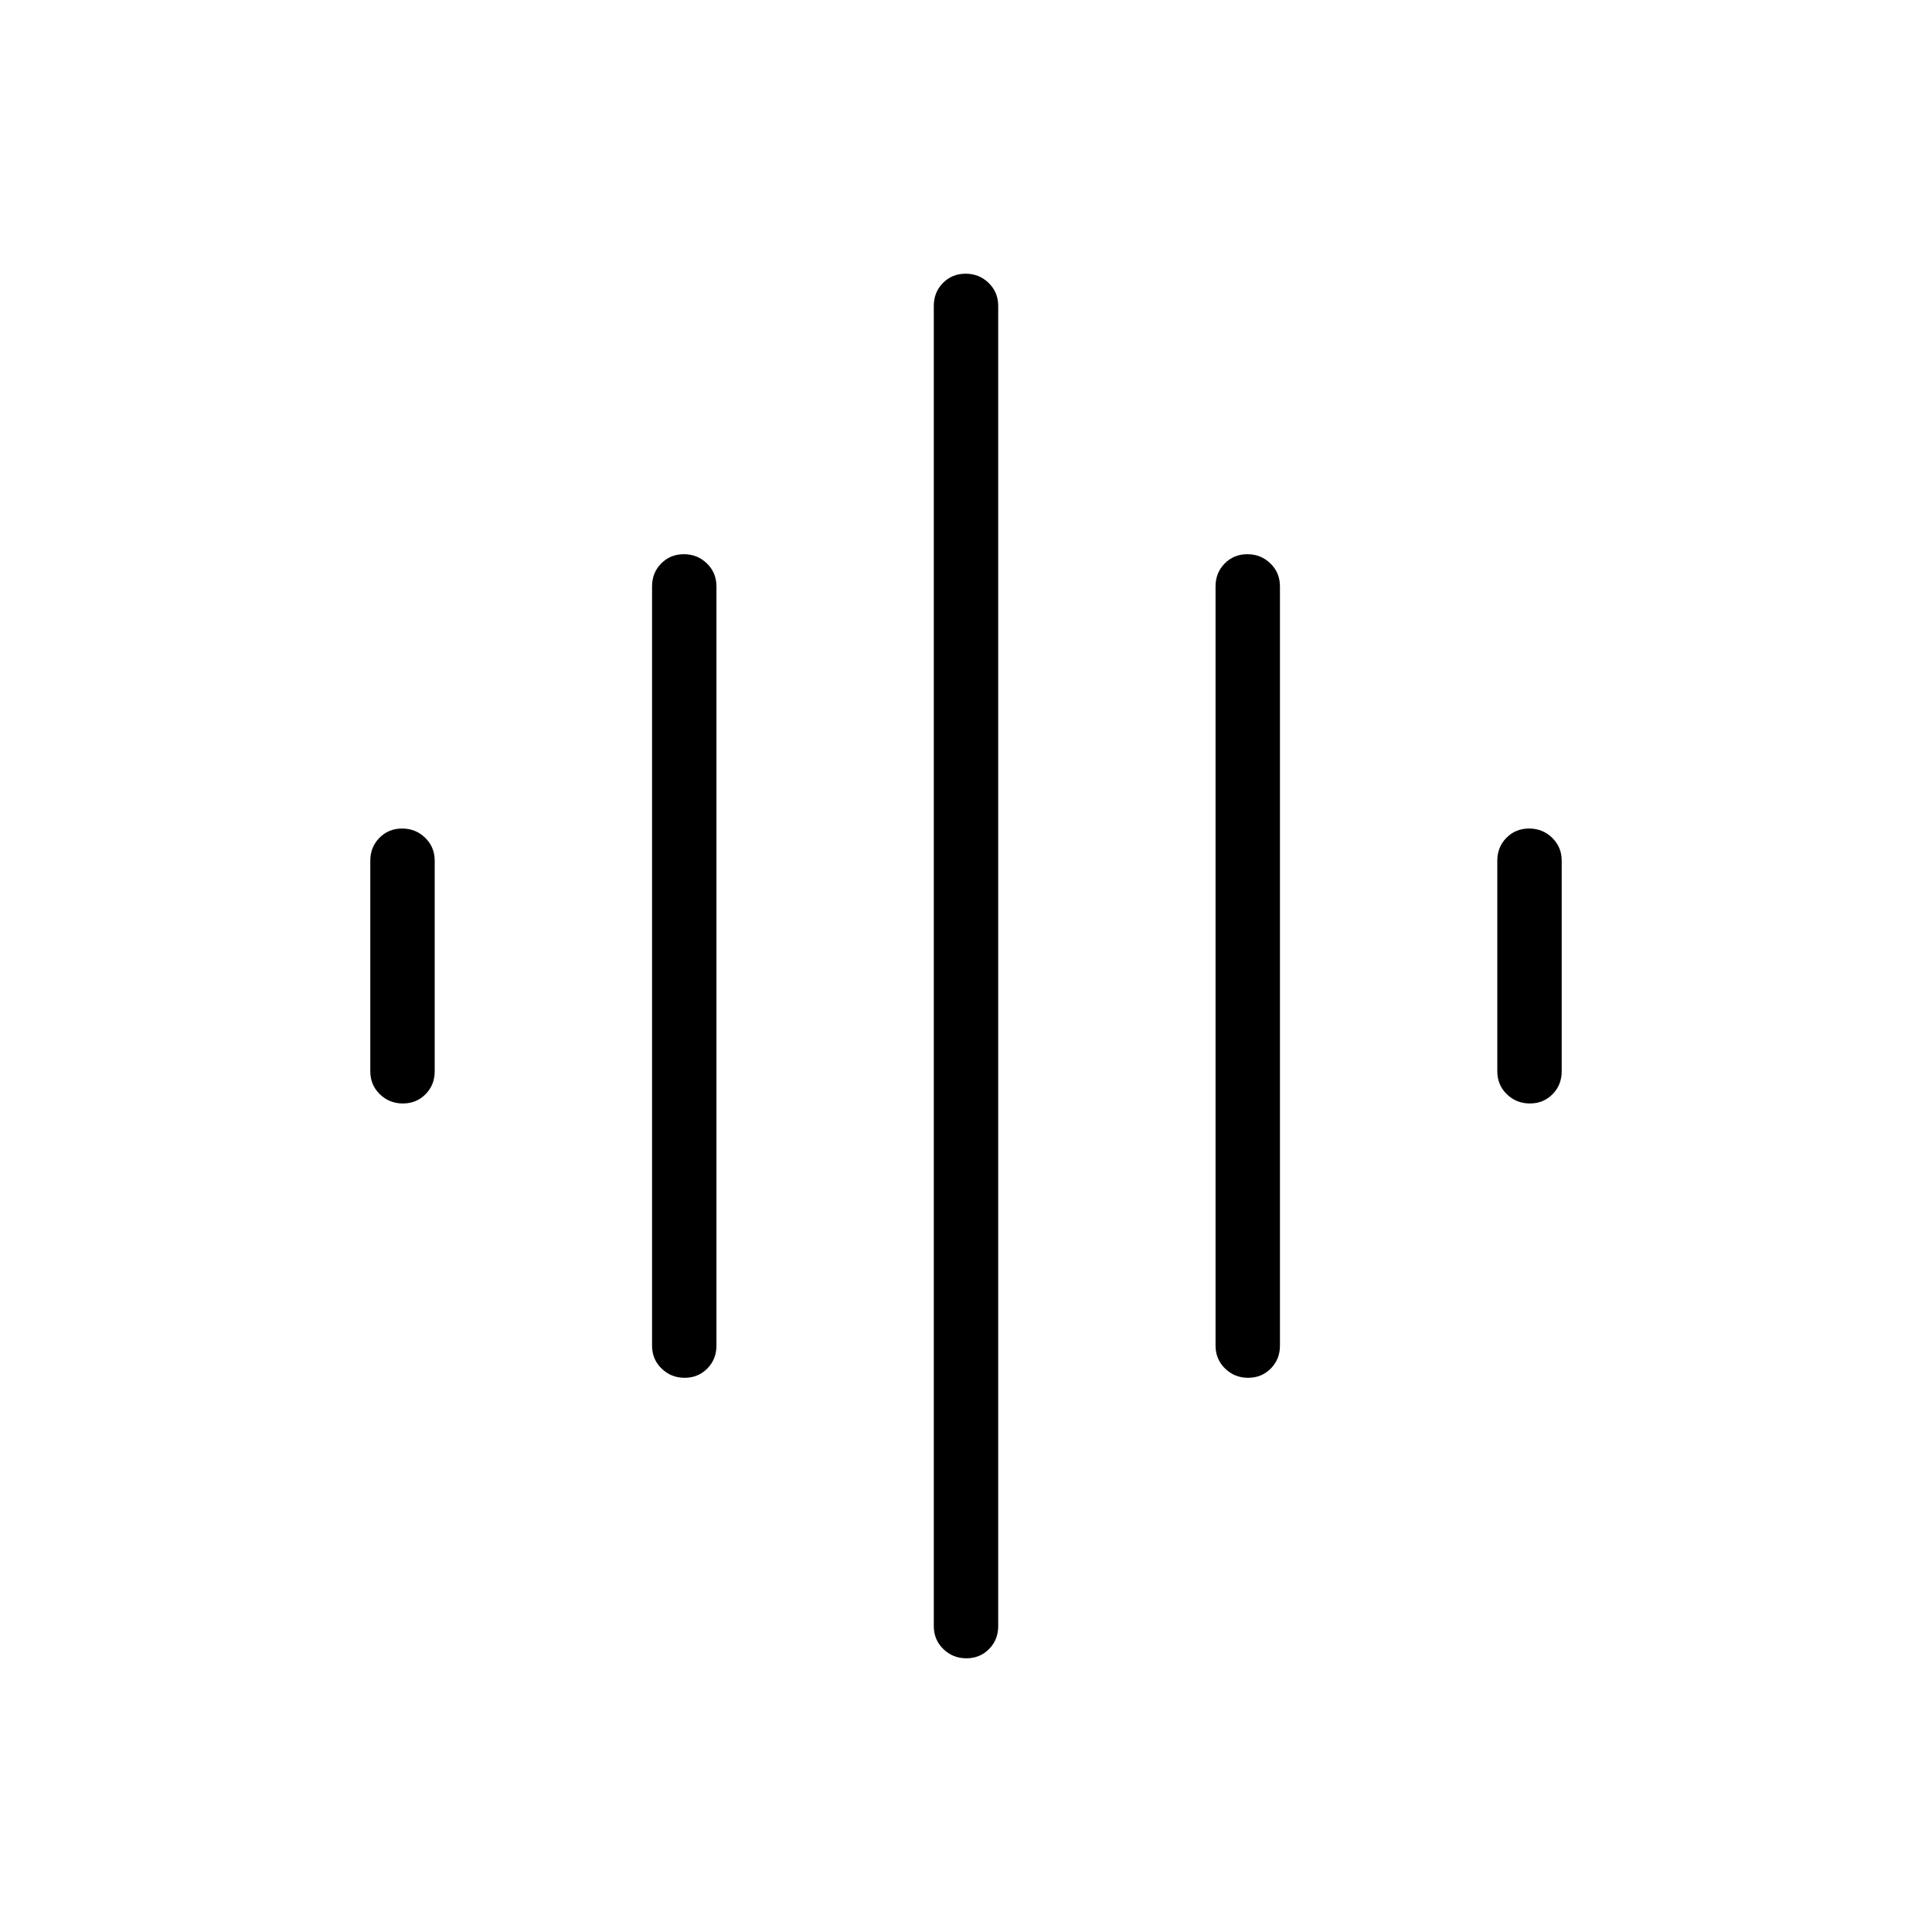 <svg xmlns="http://www.w3.org/2000/svg" height="20" viewBox="0 -960 960 960" width="20"><path d="M324-291.385v-377.23q0-6.801 4.547-11.401t11.269-4.6q6.722 0 11.453 4.6 4.731 4.6 4.731 11.401v377.23q0 6.801-4.547 11.401t-11.269 4.6q-6.723 0-11.453-4.6-4.731-4.6-4.731-11.401ZM464-152v-656q0-6.8 4.547-11.4 4.547-4.6 11.269-4.6 6.723 0 11.453 4.6Q496-814.8 496-808v656q0 6.8-4.547 11.4-4.547 4.6-11.269 4.6-6.723 0-11.453-4.6Q464-145.2 464-152ZM184-427.692v-104.616q0-6.8 4.547-11.4 4.547-4.6 11.269-4.6t11.453 4.6q4.731 4.6 4.731 11.4v104.616q0 6.8-4.547 11.4-4.548 4.6-11.27 4.6-6.722 0-11.452-4.6-4.731-4.6-4.731-11.4Zm420 136.307v-377.23q0-6.801 4.547-11.401t11.27-4.6q6.722 0 11.452 4.6 4.731 4.6 4.731 11.401v377.23q0 6.801-4.547 11.401t-11.269 4.6q-6.722 0-11.453-4.6-4.731-4.6-4.731-11.401Zm140-136.307v-104.616q0-6.8 4.547-11.4 4.547-4.6 11.27-4.6 6.722 0 11.452 4.6 4.731 4.6 4.731 11.4v104.616q0 6.8-4.547 11.4-4.547 4.6-11.269 4.6t-11.453-4.6q-4.731-4.6-4.731-11.4Z"/></svg>